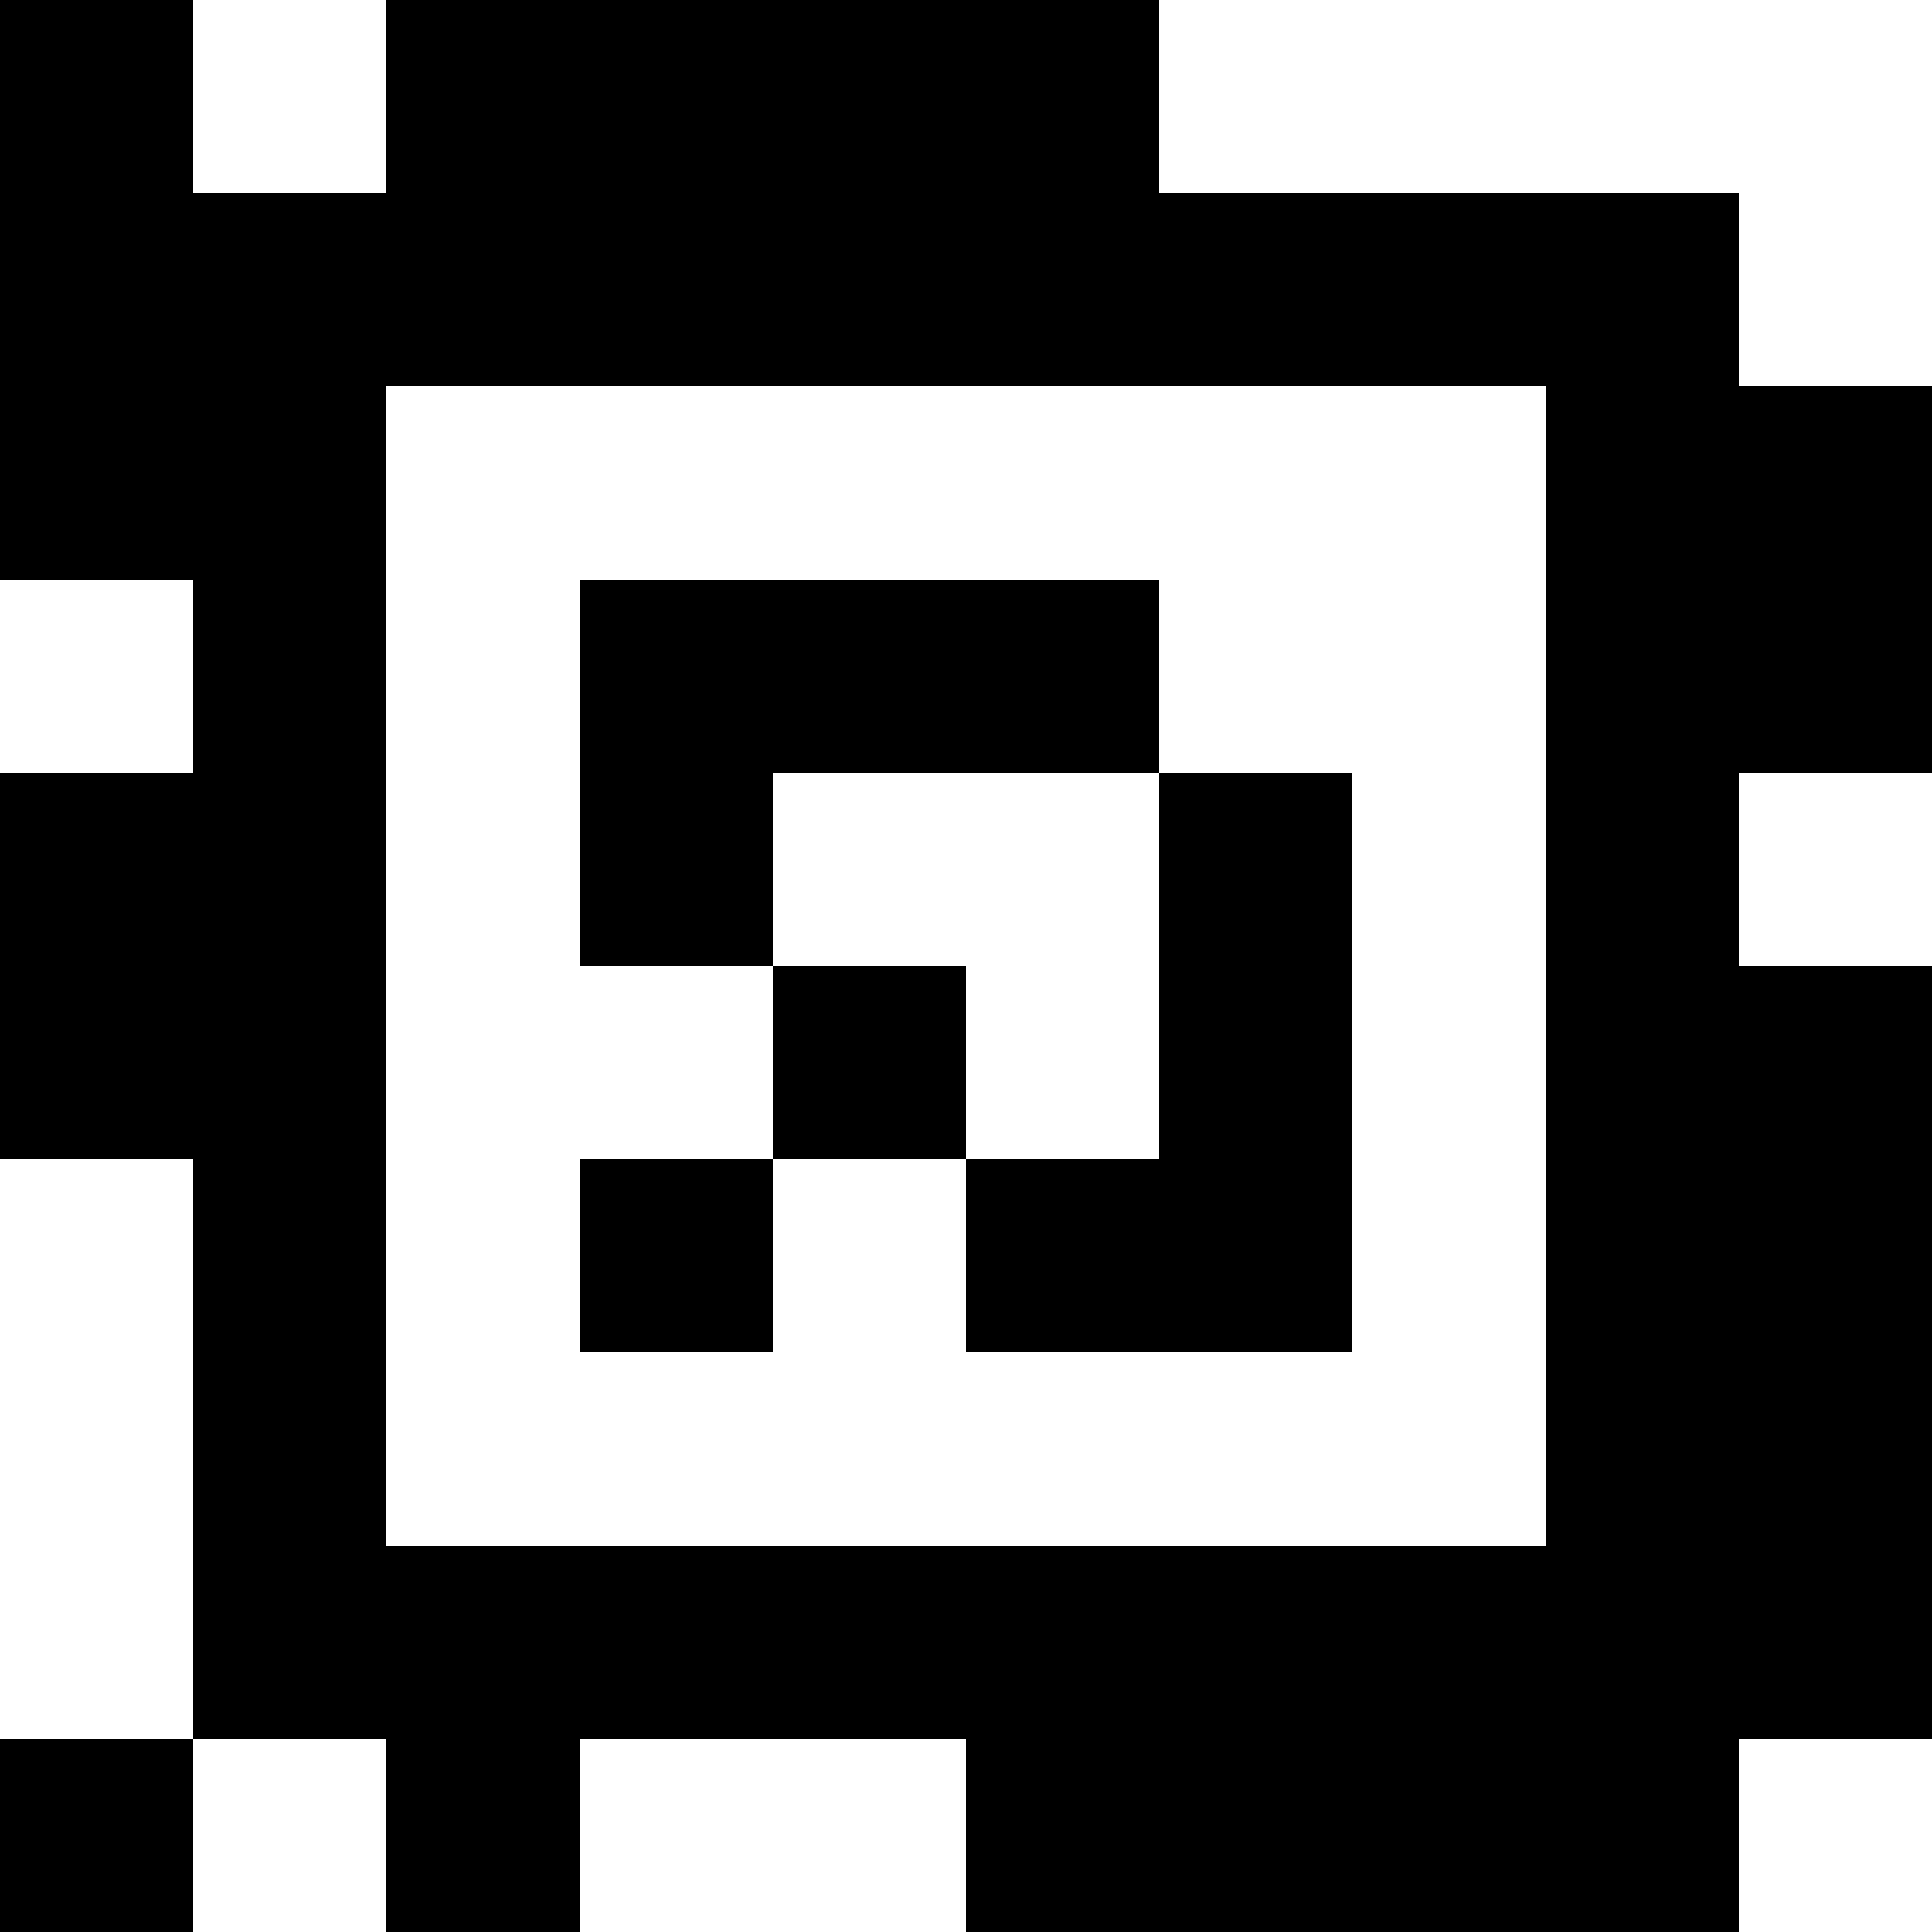 <?xml version="1.0" standalone="yes"?>
<svg xmlns="http://www.w3.org/2000/svg" width="100" height="100">
<rect width="100%" height="100%" fill="#808080" stroke="none"/>
<path style="fill:#000000; stroke:none;" d="M0 0L0 30L10 30L10 40L0 40L0 60L10 60L10 90L0 90L0 100L10 100L10 90L20 90L20 100L30 100L30 90L50 90L50 100L90 100L90 90L100 90L100 50L90 50L90 40L100 40L100 20L90 20L90 10L60 10L60 0L20 0L20 10L10 10L10 0L0 0z"/>
<path style="fill:#ffffff; stroke:none;" d="M10 0L10 10L20 10L20 0L10 0M60 0L60 10L90 10L90 20L100 20L100 0L60 0M20 20L20 80L80 80L80 20L20 20M0 30L0 40L10 40L10 30L0 30z"/>
<path style="fill:#000000; stroke:none;" d="M30 30L30 50L40 50L40 60L30 60L30 70L40 70L40 60L50 60L50 70L70 70L70 40L60 40L60 30L30 30z"/>
<path style="fill:#ffffff; stroke:none;" d="M40 40L40 50L50 50L50 60L60 60L60 40L40 40M90 40L90 50L100 50L100 40L90 40M0 60L0 90L10 90L10 60L0 60M10 90L10 100L20 100L20 90L10 90M30 90L30 100L50 100L50 90L30 90M90 90L90 100L100 100L100 90L90 90z"/>
</svg>
